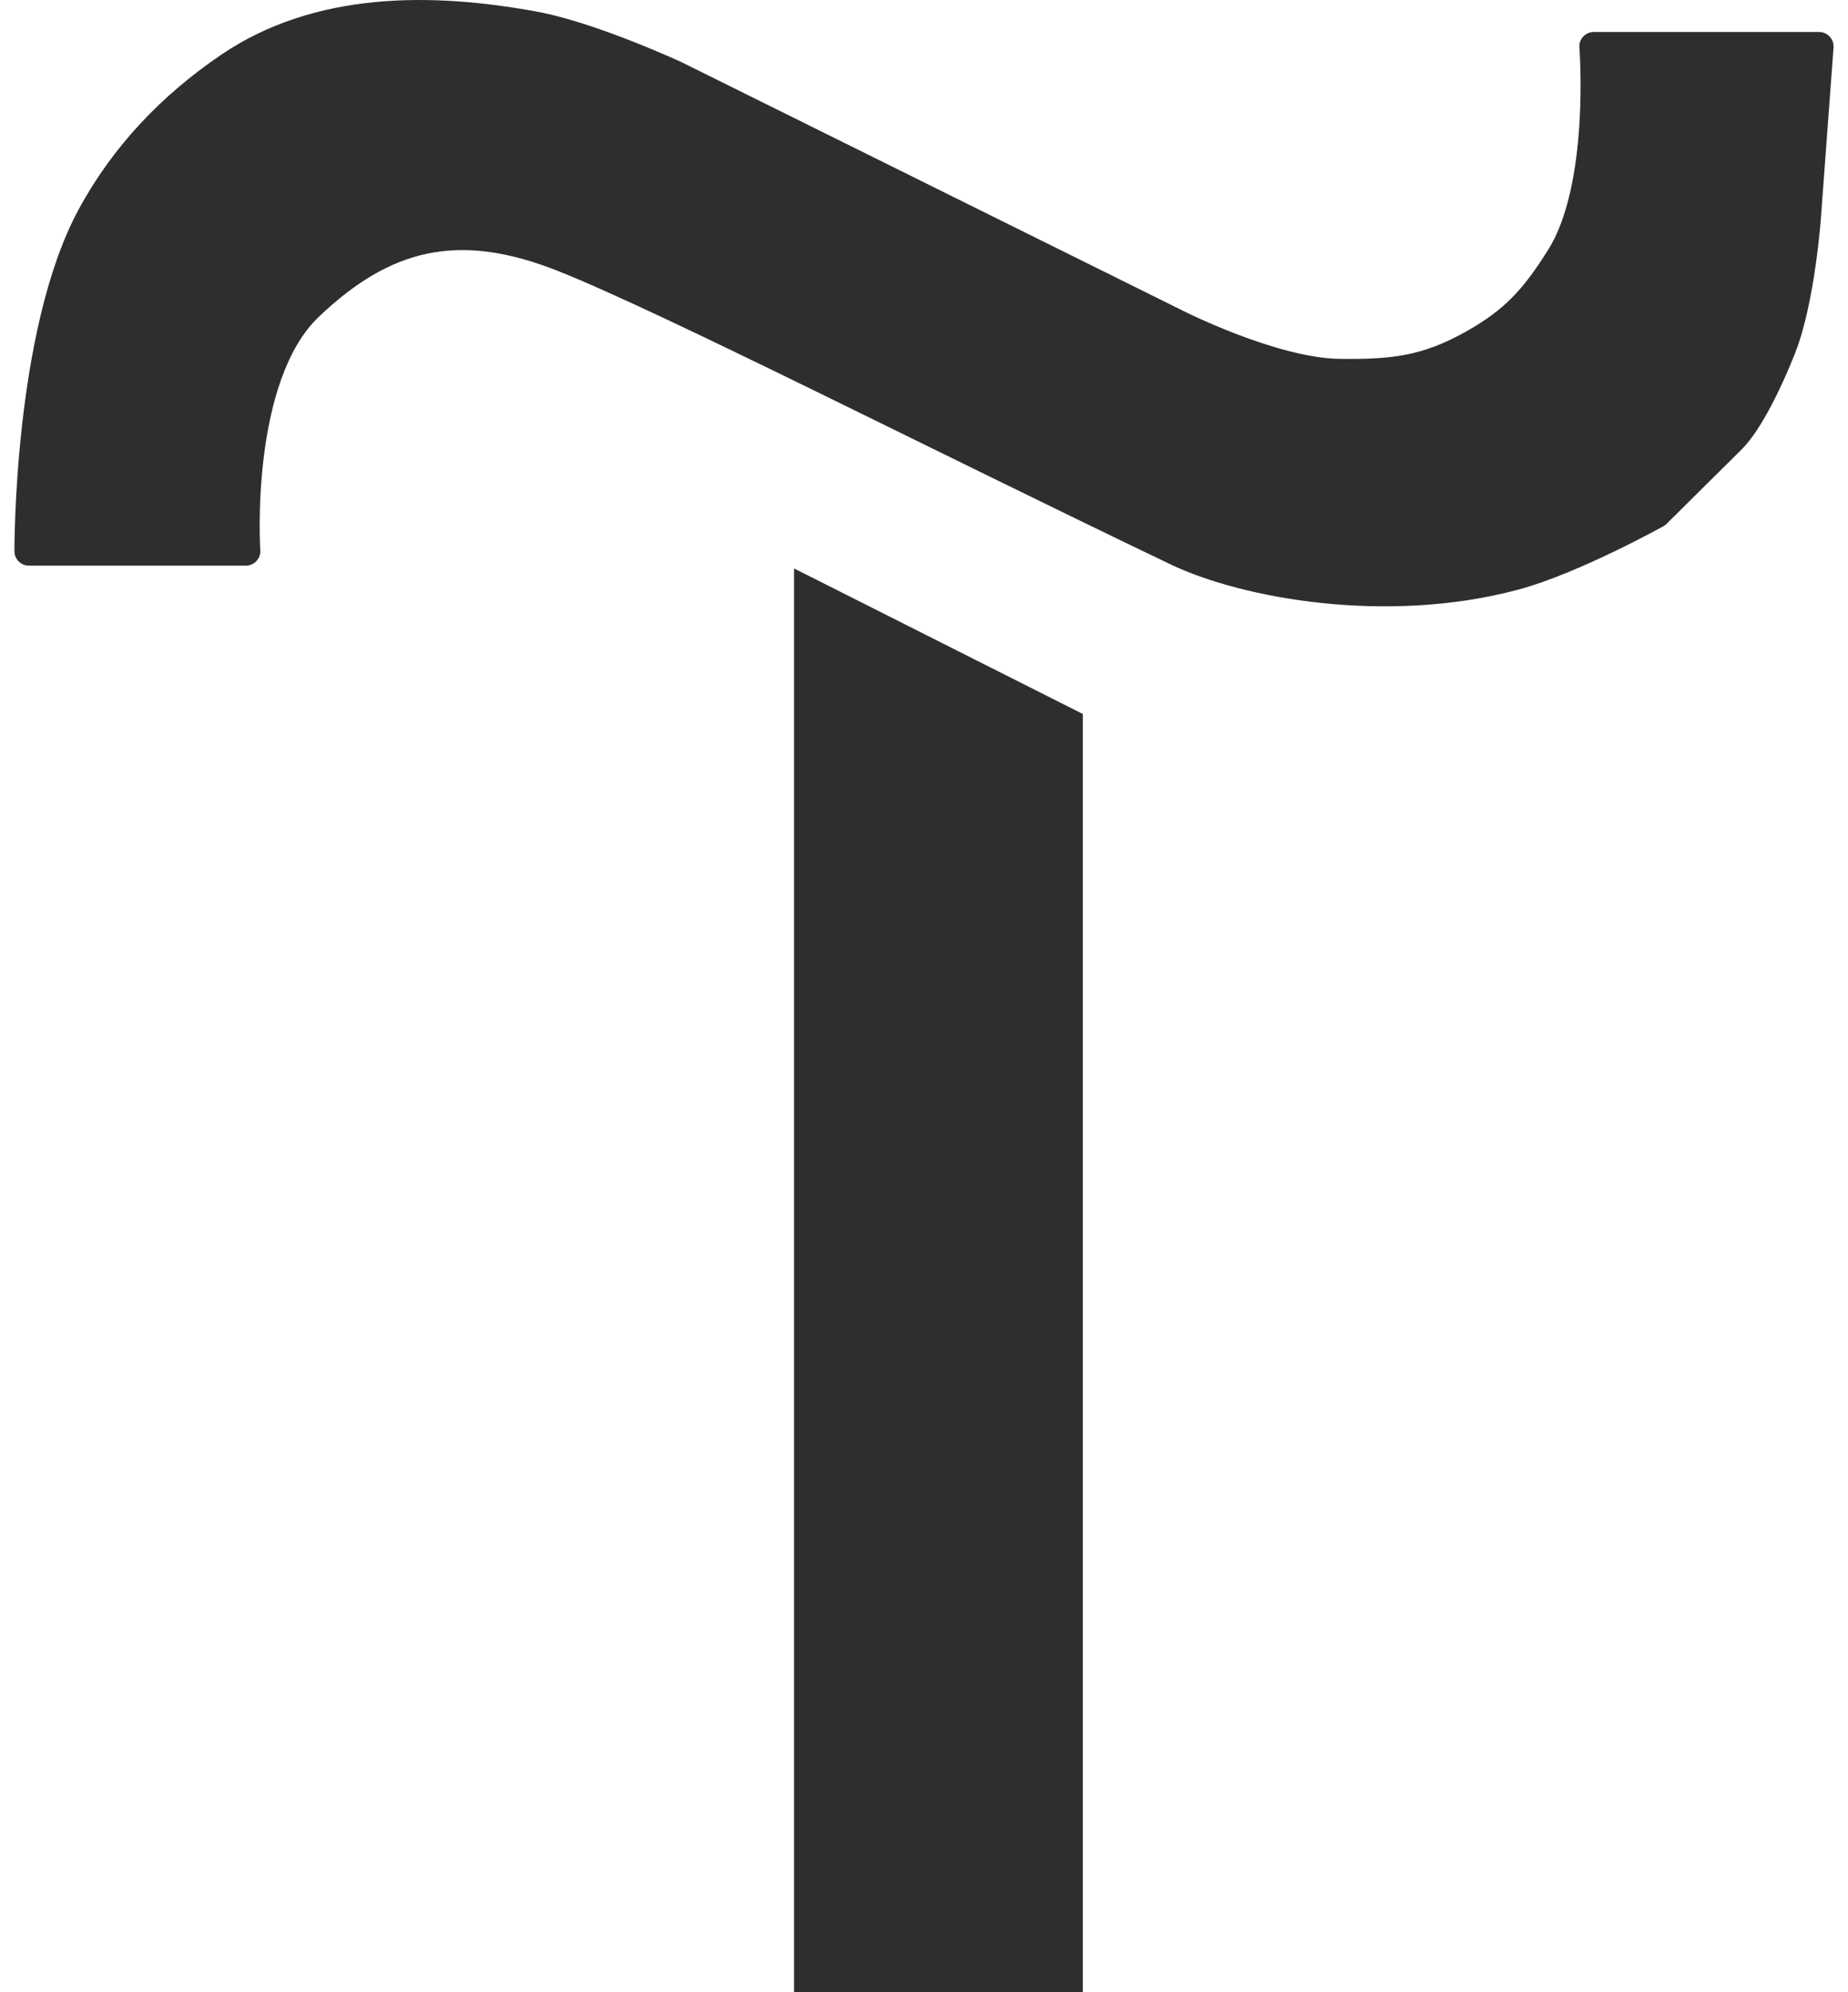 <svg width="64" height="69" viewBox="0 0 64 69" fill="none" xmlns="http://www.w3.org/2000/svg">
<path d="M28 20.5L37 25.037V68.5H28V20.5Z" fill="#2E2E2E"/>
<path d="M10.683 10.624C8.119 13.079 8.515 19.091 8.515 19.091H1C1 19.091 0.965 11.543 3.168 7.483C4.312 5.374 5.944 3.666 7.937 2.313C11.023 0.217 14.911 0.236 18.487 0.891C20.488 1.258 23.401 2.611 23.401 2.611L40.744 11.209C40.744 11.209 44.077 12.899 46.38 12.929C48.229 12.952 49.395 12.828 51.005 11.926C52.464 11.107 53.152 10.326 54.04 8.916C55.583 6.466 55.196 1.608 55.196 1.608H63L62.566 7.472C62.566 7.472 62.367 10.36 61.699 12.057C61.231 13.247 60.543 14.637 59.965 15.21L57.364 17.789C57.364 17.789 54.475 19.397 52.45 19.939C48.025 21.124 43.133 20.235 40.744 19.091C32.447 15.117 23.112 10.349 19.499 8.916C15.886 7.483 13.307 8.112 10.683 10.624Z" fill="#2E2E2E"/>
<path d="M28 20.5L28.225 20.053L27.5 19.688V20.5H28ZM37 25.037H37.5V24.729L37.225 24.59L37 25.037ZM37 68.5V69H37.5V68.5H37ZM28 68.5H27.5V69H28V68.5ZM8.515 19.091V19.591C8.653 19.591 8.786 19.534 8.88 19.433C8.975 19.332 9.023 19.196 9.014 19.058L8.515 19.091ZM10.683 10.624L10.337 10.263L10.683 10.624ZM19.499 8.916L19.683 8.452L19.499 8.916ZM40.744 19.091L40.528 19.542L40.744 19.091ZM63 1.608L63.499 1.645C63.509 1.506 63.461 1.369 63.366 1.268C63.272 1.166 63.139 1.108 63 1.108V1.608ZM55.196 1.608V1.108C55.056 1.108 54.923 1.166 54.828 1.269C54.734 1.371 54.686 1.508 54.697 1.648L55.196 1.608ZM54.04 8.916L53.617 8.65L54.04 8.916ZM51.005 11.926L51.249 12.362V12.362L51.005 11.926ZM46.38 12.929L46.386 12.429L46.38 12.929ZM40.744 11.209L40.97 10.763L40.966 10.761L40.744 11.209ZM23.401 2.611L23.623 2.163L23.612 2.158L23.401 2.611ZM18.487 0.891L18.397 1.383L18.487 0.891ZM7.937 2.313L7.656 1.899H7.656L7.937 2.313ZM3.168 7.483L2.728 7.245H2.728L3.168 7.483ZM1 19.091L0.5 19.093C0.501 19.368 0.725 19.591 1 19.591V19.091ZM52.45 19.939L52.321 19.456L52.45 19.939ZM57.364 17.789L57.607 18.226C57.647 18.204 57.683 18.177 57.716 18.144L57.364 17.789ZM59.965 15.21L59.613 14.855L59.613 14.855L59.965 15.21ZM61.699 12.057L61.234 11.874V11.874L61.699 12.057ZM62.566 7.472L62.068 7.435L62.068 7.437L62.566 7.472ZM27.775 20.947L36.775 25.483L37.225 24.59L28.225 20.053L27.775 20.947ZM36.5 25.037V68.5H37.5V25.037H36.5ZM37 68H28V69H37V68ZM28.5 68.5V20.5H27.5V68.5H28.5ZM8.515 19.091C9.014 19.058 9.014 19.058 9.014 19.058C9.014 19.058 9.014 19.058 9.014 19.058C9.014 19.058 9.014 19.058 9.014 19.058C9.014 19.057 9.014 19.056 9.014 19.055C9.014 19.053 9.014 19.049 9.013 19.044C9.013 19.034 9.012 19.018 9.011 18.997C9.009 18.955 9.006 18.892 9.003 18.811C8.997 18.647 8.992 18.409 8.993 18.116C8.996 17.527 9.026 16.719 9.134 15.839C9.354 14.043 9.882 12.084 11.029 10.985L10.337 10.263C8.92 11.62 8.364 13.894 8.141 15.717C8.028 16.647 7.996 17.495 7.993 18.111C7.992 18.419 7.997 18.67 8.003 18.845C8.006 18.932 8.01 19.001 8.012 19.048C8.013 19.072 8.014 19.09 8.015 19.103C8.015 19.109 8.016 19.114 8.016 19.117C8.016 19.119 8.016 19.121 8.016 19.122C8.016 19.122 8.016 19.123 8.016 19.123C8.016 19.123 8.016 19.123 8.016 19.123C8.016 19.124 8.016 19.124 8.515 19.091ZM11.029 10.985C12.297 9.771 13.517 9.048 14.82 8.781C16.123 8.514 17.569 8.689 19.314 9.381L19.683 8.452C17.816 7.711 16.166 7.484 14.62 7.801C13.074 8.118 11.692 8.965 10.337 10.263L11.029 10.985ZM19.314 9.381C22.907 10.806 32.2 15.554 40.528 19.542L40.96 18.64C32.694 14.681 23.317 9.893 19.683 8.452L19.314 9.381ZM63 1.108H55.196V2.108H63V1.108ZM55.196 1.608C54.697 1.648 54.697 1.647 54.697 1.647C54.697 1.647 54.697 1.647 54.697 1.647C54.697 1.647 54.697 1.648 54.697 1.648C54.697 1.648 54.697 1.649 54.698 1.65C54.698 1.652 54.698 1.655 54.698 1.659C54.699 1.667 54.7 1.68 54.701 1.697C54.703 1.731 54.706 1.782 54.71 1.849C54.718 1.982 54.726 2.176 54.732 2.417C54.744 2.901 54.744 3.569 54.697 4.312C54.602 5.822 54.316 7.539 53.617 8.65L54.463 9.183C55.306 7.843 55.599 5.906 55.695 4.375C55.745 3.596 55.744 2.897 55.732 2.393C55.726 2.14 55.717 1.936 55.709 1.794C55.705 1.723 55.701 1.667 55.699 1.629C55.697 1.61 55.696 1.595 55.696 1.585C55.695 1.58 55.695 1.576 55.695 1.573C55.694 1.572 55.694 1.571 55.694 1.57C55.694 1.569 55.694 1.569 55.694 1.569C55.694 1.569 55.694 1.568 55.694 1.568C55.694 1.568 55.694 1.568 55.196 1.608ZM53.617 8.65C52.76 10.011 52.127 10.723 50.76 11.49L51.249 12.362C52.8 11.492 53.544 10.642 54.463 9.183L53.617 8.65ZM50.76 11.49C49.258 12.332 48.191 12.452 46.386 12.429L46.374 13.429C48.267 13.453 49.533 13.324 51.249 12.362L50.76 11.49ZM46.386 12.429C45.328 12.415 43.989 12.014 42.876 11.591C42.328 11.382 41.849 11.174 41.508 11.019C41.337 10.941 41.202 10.877 41.109 10.832C41.063 10.809 41.027 10.792 41.004 10.78C40.992 10.774 40.983 10.77 40.977 10.767C40.975 10.766 40.972 10.765 40.971 10.764C40.971 10.764 40.97 10.763 40.97 10.763C40.97 10.763 40.97 10.763 40.97 10.763C40.97 10.763 40.97 10.763 40.97 10.763C40.97 10.763 40.97 10.763 40.744 11.209C40.517 11.655 40.517 11.655 40.518 11.655C40.518 11.655 40.518 11.655 40.518 11.655C40.518 11.655 40.518 11.655 40.519 11.656C40.519 11.656 40.52 11.656 40.521 11.657C40.523 11.658 40.526 11.659 40.529 11.661C40.536 11.665 40.546 11.67 40.559 11.676C40.586 11.689 40.624 11.708 40.674 11.732C40.772 11.78 40.915 11.848 41.093 11.929C41.449 12.091 41.948 12.307 42.521 12.525C43.65 12.955 45.129 13.413 46.374 13.429L46.386 12.429ZM40.966 10.761L23.623 2.163L23.179 3.059L40.522 11.657L40.966 10.761ZM23.401 2.611C23.612 2.158 23.612 2.158 23.611 2.157C23.611 2.157 23.611 2.157 23.611 2.157C23.611 2.157 23.611 2.157 23.611 2.157C23.61 2.157 23.61 2.157 23.609 2.156C23.607 2.156 23.605 2.154 23.602 2.153C23.596 2.15 23.587 2.146 23.576 2.141C23.553 2.131 23.52 2.116 23.478 2.096C23.392 2.058 23.269 2.003 23.114 1.935C22.806 1.801 22.373 1.618 21.877 1.423C20.894 1.037 19.628 0.592 18.577 0.4L18.397 1.383C19.348 1.557 20.539 1.972 21.512 2.354C21.994 2.543 22.415 2.722 22.715 2.852C22.865 2.918 22.984 2.971 23.066 3.008C23.107 3.026 23.139 3.041 23.16 3.05C23.17 3.055 23.178 3.059 23.183 3.061C23.186 3.062 23.188 3.063 23.189 3.064C23.189 3.064 23.19 3.064 23.19 3.064C23.19 3.064 23.19 3.064 23.19 3.064C23.19 3.064 23.19 3.064 23.19 3.064C23.19 3.064 23.19 3.064 23.401 2.611ZM7.656 1.899C5.605 3.292 3.915 5.057 2.728 7.245L3.607 7.722C4.709 5.691 6.283 4.041 8.218 2.726L7.656 1.899ZM2.728 7.245C1.578 9.365 1.029 12.35 0.761 14.754C0.626 15.966 0.561 17.048 0.529 17.828C0.514 18.218 0.506 18.533 0.503 18.751C0.501 18.86 0.5 18.945 0.5 19.003C0.5 19.032 0.5 19.054 0.5 19.069C0.5 19.077 0.5 19.082 0.5 19.087C0.5 19.088 0.5 19.09 0.5 19.091C0.5 19.092 0.5 19.092 0.5 19.093C0.5 19.093 0.5 19.093 0.5 19.093C0.5 19.093 0.5 19.093 1 19.091C1.5 19.088 1.5 19.089 1.5 19.089C1.5 19.089 1.5 19.088 1.5 19.088C1.5 19.088 1.5 19.088 1.5 19.088C1.5 19.087 1.5 19.086 1.5 19.084C1.5 19.081 1.5 19.076 1.5 19.069C1.5 19.055 1.5 19.035 1.5 19.008C1.5 18.953 1.501 18.872 1.503 18.766C1.506 18.556 1.513 18.249 1.529 17.868C1.559 17.106 1.623 16.048 1.755 14.865C2.021 12.48 2.555 9.661 3.607 7.722L2.728 7.245ZM1 19.591H8.515V18.591H1V19.591ZM18.577 0.4C14.961 -0.263 10.907 -0.309 7.656 1.899L8.218 2.726C11.138 0.743 14.861 0.735 18.397 1.383L18.577 0.4ZM40.528 19.542C43.017 20.734 48.031 21.64 52.579 20.422L52.321 19.456C48.019 20.608 43.249 19.736 40.96 18.64L40.528 19.542ZM52.579 20.422C53.639 20.138 54.903 19.583 55.883 19.111C56.377 18.873 56.807 18.653 57.113 18.491C57.267 18.411 57.389 18.345 57.474 18.299C57.516 18.276 57.549 18.258 57.572 18.246C57.583 18.24 57.591 18.235 57.597 18.232C57.6 18.23 57.602 18.229 57.604 18.228C57.605 18.227 57.605 18.227 57.606 18.227C57.606 18.227 57.606 18.227 57.606 18.227C57.606 18.226 57.607 18.226 57.607 18.226C57.607 18.226 57.607 18.226 57.364 17.789C57.12 17.352 57.12 17.352 57.12 17.352C57.12 17.352 57.12 17.352 57.12 17.352C57.12 17.352 57.12 17.352 57.12 17.353C57.12 17.353 57.12 17.353 57.119 17.353C57.118 17.354 57.116 17.355 57.113 17.357C57.108 17.359 57.1 17.364 57.09 17.369C57.069 17.381 57.038 17.398 56.997 17.42C56.916 17.464 56.797 17.528 56.648 17.607C56.349 17.764 55.93 17.979 55.449 18.21C54.479 18.677 53.285 19.198 52.321 19.456L52.579 20.422ZM57.716 18.144L60.317 15.565L59.613 14.855L57.012 17.434L57.716 18.144ZM60.317 15.565C60.662 15.223 61.007 14.676 61.314 14.1C61.628 13.512 61.925 12.849 62.164 12.24L61.234 11.874C61.005 12.455 60.724 13.082 60.432 13.63C60.134 14.189 59.846 14.624 59.613 14.855L60.317 15.565ZM62.164 12.24C62.521 11.335 62.744 10.139 62.878 9.199C62.946 8.723 62.993 8.301 63.023 7.998C63.037 7.847 63.048 7.724 63.055 7.64C63.058 7.598 63.061 7.565 63.063 7.542C63.063 7.531 63.064 7.522 63.065 7.516C63.065 7.513 63.065 7.51 63.065 7.509C63.065 7.508 63.065 7.507 63.065 7.507C63.065 7.507 63.065 7.506 63.065 7.506C63.065 7.506 63.065 7.506 63.065 7.506C63.065 7.506 63.065 7.506 62.566 7.472C62.068 7.437 62.068 7.437 62.068 7.437C62.068 7.437 62.068 7.437 62.068 7.437C62.068 7.437 62.068 7.437 62.068 7.437C62.068 7.438 62.068 7.438 62.068 7.439C62.067 7.44 62.067 7.442 62.067 7.444C62.067 7.449 62.066 7.457 62.065 7.467C62.064 7.487 62.062 7.518 62.058 7.558C62.052 7.638 62.041 7.755 62.027 7.901C61.999 8.193 61.954 8.599 61.889 9.057C61.756 9.985 61.546 11.083 61.234 11.874L62.164 12.24ZM63.065 7.508L63.499 1.645L62.501 1.571L62.068 7.435L63.065 7.508Z" fill="#2E2E2E"/>
</svg>
